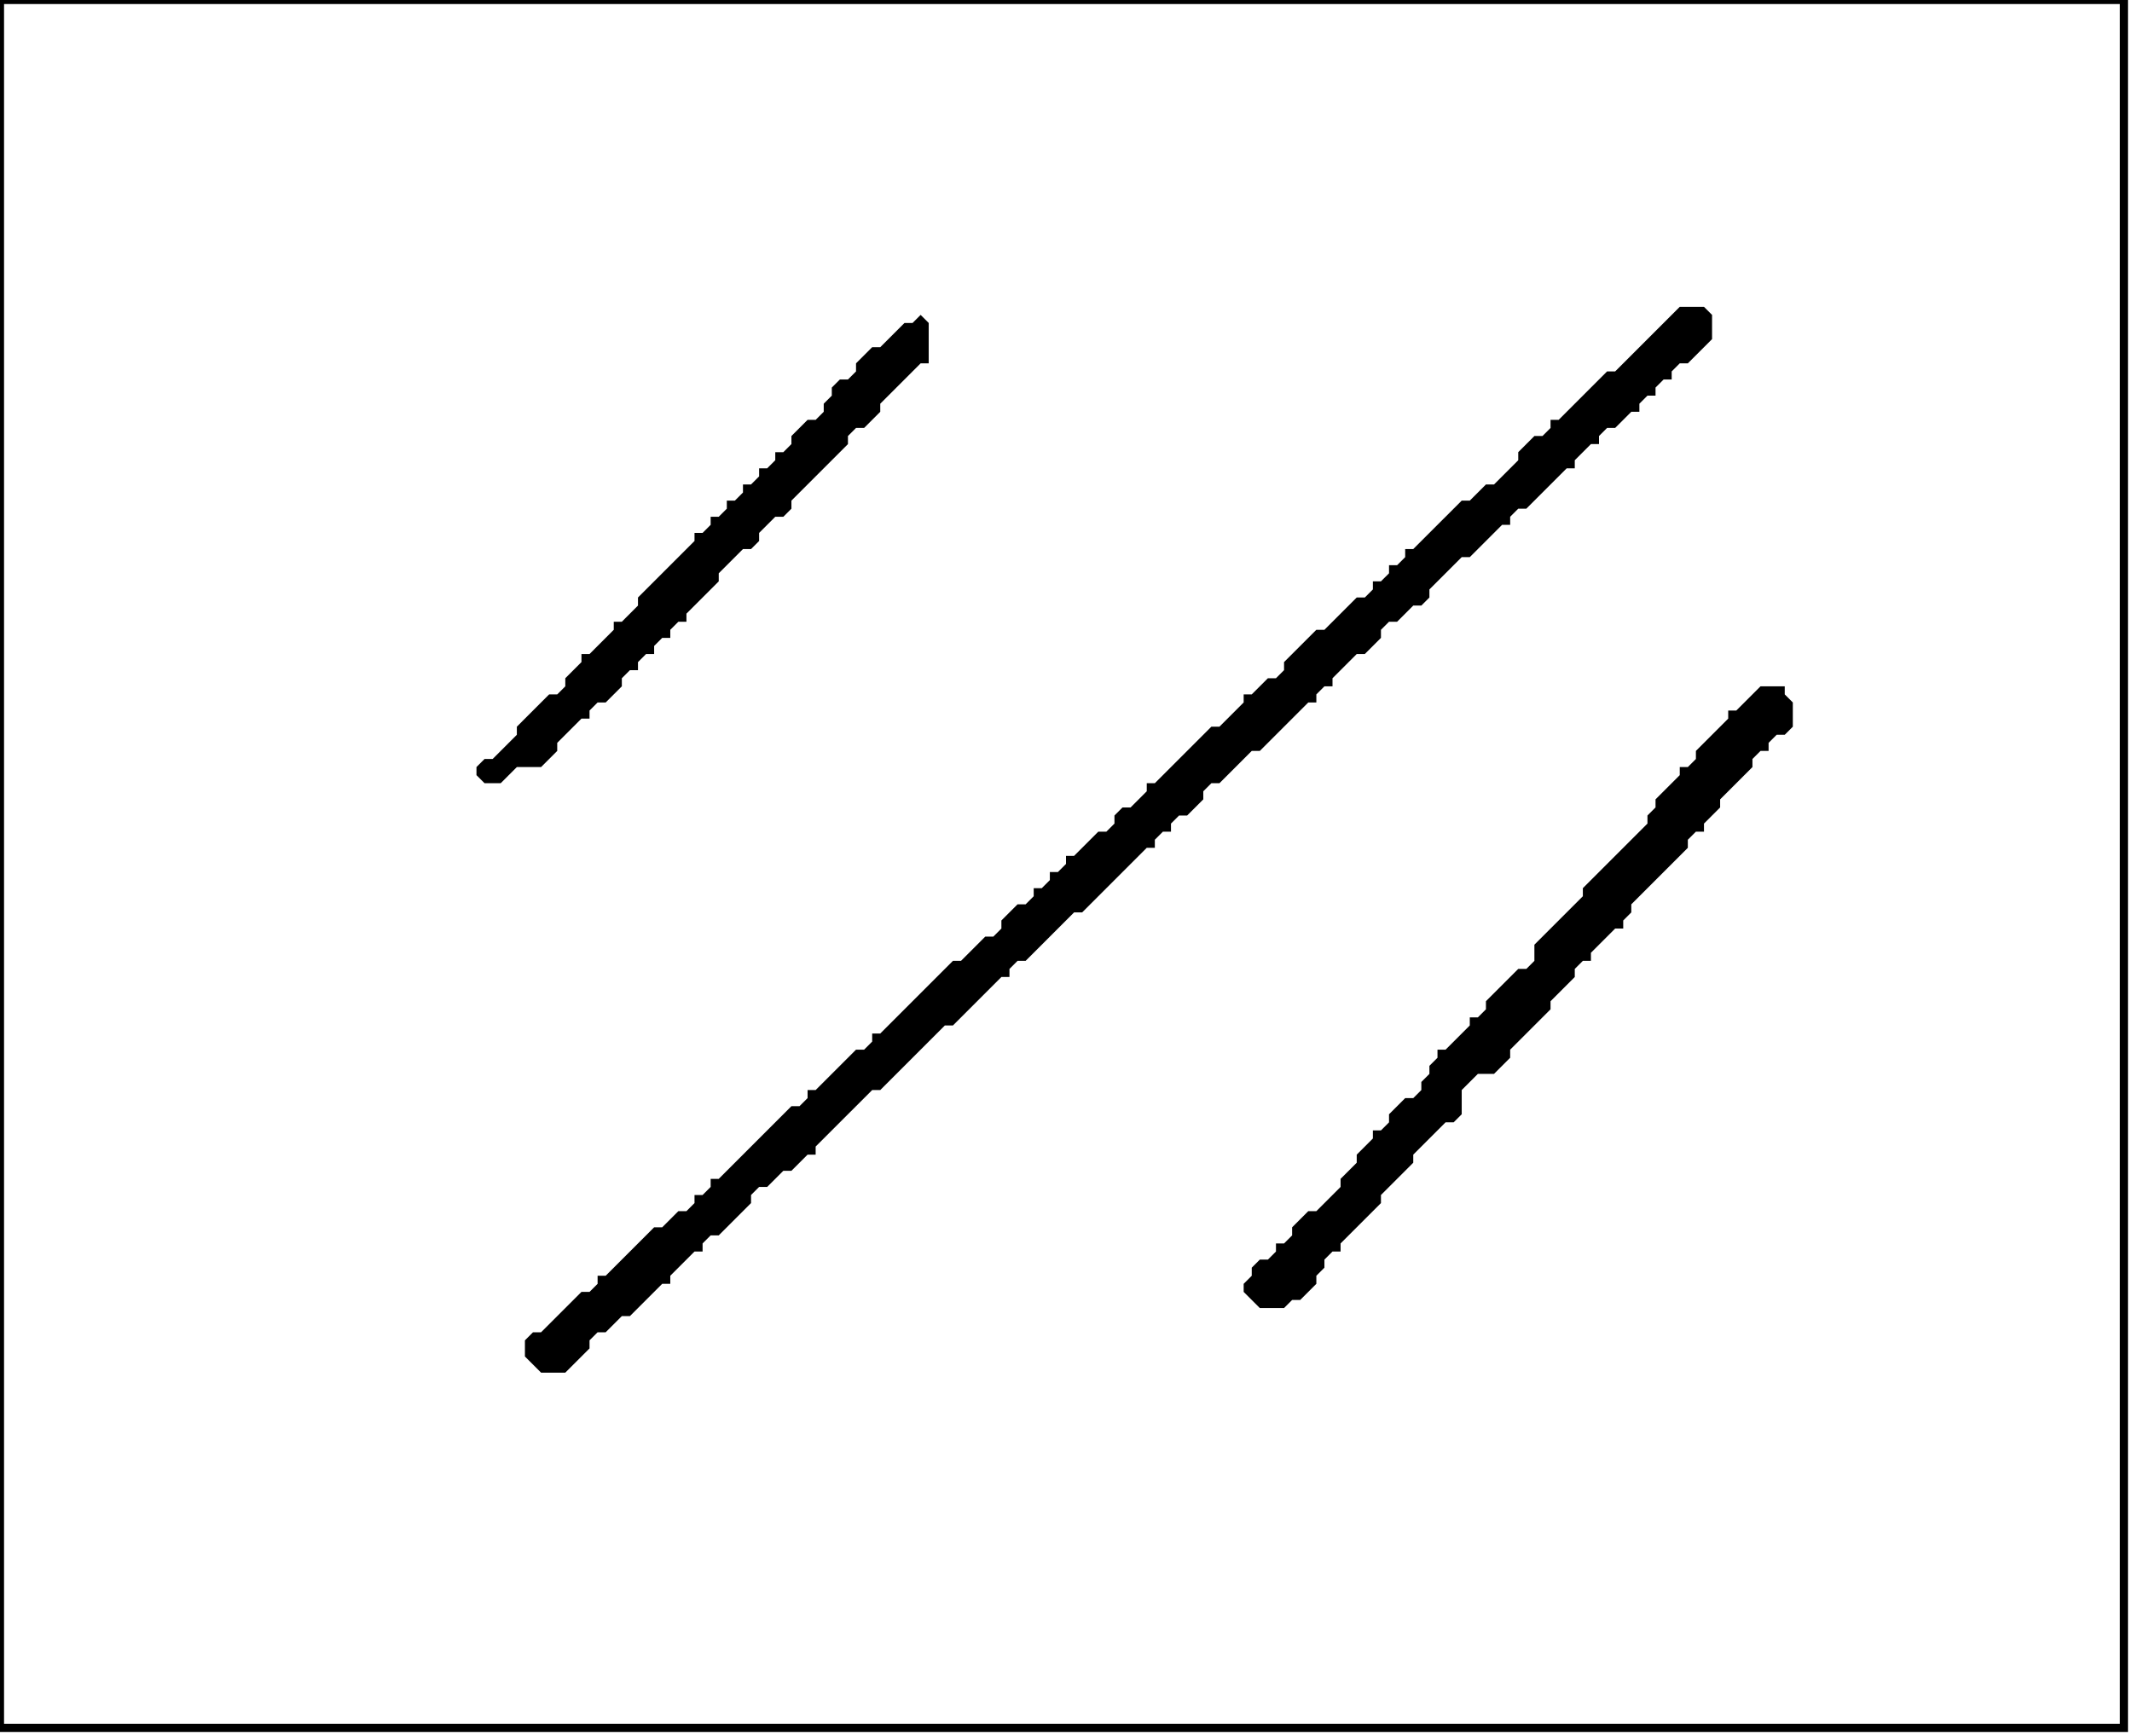 <?xml version='1.0' encoding='utf-8'?>
<svg width="264" height="215" xmlns="http://www.w3.org/2000/svg" viewBox="0 0 264 215"><rect width="264" height="215" fill="white" /><path d="M 218,85 L 215,88 L 214,88 L 214,89 L 210,93 L 210,94 L 209,95 L 208,95 L 208,96 L 205,99 L 205,100 L 204,101 L 204,102 L 196,110 L 196,111 L 190,117 L 190,119 L 189,120 L 188,120 L 184,124 L 184,125 L 183,126 L 182,126 L 182,127 L 179,130 L 178,130 L 178,131 L 177,132 L 177,133 L 176,134 L 176,135 L 175,136 L 174,136 L 172,138 L 172,139 L 171,140 L 170,140 L 170,141 L 168,143 L 168,144 L 166,146 L 166,147 L 163,150 L 162,150 L 160,152 L 160,153 L 159,154 L 158,154 L 158,155 L 157,156 L 156,156 L 155,157 L 155,158 L 154,159 L 154,160 L 156,162 L 159,162 L 160,161 L 161,161 L 163,159 L 163,158 L 164,157 L 164,156 L 165,155 L 166,155 L 166,154 L 171,149 L 171,148 L 175,144 L 175,143 L 179,139 L 180,139 L 181,138 L 181,135 L 183,133 L 185,133 L 187,131 L 187,130 L 192,125 L 192,124 L 195,121 L 195,120 L 196,119 L 197,119 L 197,118 L 200,115 L 201,115 L 201,114 L 202,113 L 202,112 L 209,105 L 209,104 L 210,103 L 211,103 L 211,102 L 213,100 L 213,99 L 217,95 L 217,94 L 218,93 L 219,93 L 219,92 L 220,91 L 221,91 L 222,90 L 222,87 L 221,86 L 221,85 Z" fill="black" /><path d="M 114,39 L 113,40 L 112,40 L 109,43 L 108,43 L 106,45 L 106,46 L 105,47 L 104,47 L 103,48 L 103,49 L 102,50 L 102,51 L 101,52 L 100,52 L 98,54 L 98,55 L 97,56 L 96,56 L 96,57 L 95,58 L 94,58 L 94,59 L 93,60 L 92,60 L 92,61 L 91,62 L 90,62 L 90,63 L 89,64 L 88,64 L 88,65 L 87,66 L 86,66 L 86,67 L 79,74 L 79,75 L 77,77 L 76,77 L 76,78 L 73,81 L 72,81 L 72,82 L 70,84 L 70,85 L 69,86 L 68,86 L 64,90 L 64,91 L 61,94 L 60,94 L 59,95 L 59,96 L 60,97 L 62,97 L 64,95 L 67,95 L 69,93 L 69,92 L 72,89 L 73,89 L 73,88 L 74,87 L 75,87 L 77,85 L 77,84 L 78,83 L 79,83 L 79,82 L 80,81 L 81,81 L 81,80 L 82,79 L 83,79 L 83,78 L 84,77 L 85,77 L 85,76 L 89,72 L 89,71 L 92,68 L 93,68 L 94,67 L 94,66 L 96,64 L 97,64 L 98,63 L 98,62 L 105,55 L 105,54 L 106,53 L 107,53 L 109,51 L 109,50 L 114,45 L 115,45 L 115,40 Z" fill="black" /><path d="M 208,38 L 200,46 L 199,46 L 193,52 L 192,52 L 192,53 L 191,54 L 190,54 L 188,56 L 188,57 L 185,60 L 184,60 L 182,62 L 181,62 L 175,68 L 174,68 L 174,69 L 173,70 L 172,70 L 172,71 L 171,72 L 170,72 L 170,73 L 169,74 L 168,74 L 164,78 L 163,78 L 159,82 L 159,83 L 158,84 L 157,84 L 155,86 L 154,86 L 154,87 L 151,90 L 150,90 L 143,97 L 142,97 L 142,98 L 140,100 L 139,100 L 138,101 L 138,102 L 137,103 L 136,103 L 133,106 L 132,106 L 132,107 L 131,108 L 130,108 L 130,109 L 129,110 L 128,110 L 128,111 L 127,112 L 126,112 L 124,114 L 124,115 L 123,116 L 122,116 L 119,119 L 118,119 L 109,128 L 108,128 L 108,129 L 107,130 L 106,130 L 101,135 L 100,135 L 100,136 L 99,137 L 98,137 L 89,146 L 88,146 L 88,147 L 87,148 L 86,148 L 86,149 L 85,150 L 84,150 L 82,152 L 81,152 L 75,158 L 74,158 L 74,159 L 73,160 L 72,160 L 67,165 L 66,165 L 65,166 L 65,168 L 67,170 L 70,170 L 73,167 L 73,166 L 74,165 L 75,165 L 77,163 L 78,163 L 82,159 L 83,159 L 83,158 L 86,155 L 87,155 L 87,154 L 88,153 L 89,153 L 93,149 L 93,148 L 94,147 L 95,147 L 97,145 L 98,145 L 100,143 L 101,143 L 101,142 L 108,135 L 109,135 L 117,127 L 118,127 L 124,121 L 125,121 L 125,120 L 126,119 L 127,119 L 133,113 L 134,113 L 142,105 L 143,105 L 143,104 L 144,103 L 145,103 L 145,102 L 146,101 L 147,101 L 149,99 L 149,98 L 150,97 L 151,97 L 155,93 L 156,93 L 162,87 L 163,87 L 163,86 L 164,85 L 165,85 L 165,84 L 168,81 L 169,81 L 171,79 L 171,78 L 172,77 L 173,77 L 175,75 L 176,75 L 177,74 L 177,73 L 181,69 L 182,69 L 186,65 L 187,65 L 187,64 L 188,63 L 189,63 L 194,58 L 195,58 L 195,57 L 197,55 L 198,55 L 198,54 L 199,53 L 200,53 L 202,51 L 203,51 L 203,50 L 204,49 L 205,49 L 205,48 L 206,47 L 207,47 L 207,46 L 208,45 L 209,45 L 212,42 L 212,39 L 211,38 Z" fill="black" /><path d="M 0,0 L 0,214 L 263,214 L 263,0 Z" fill="none" stroke="black" stroke-width="1" /></svg>